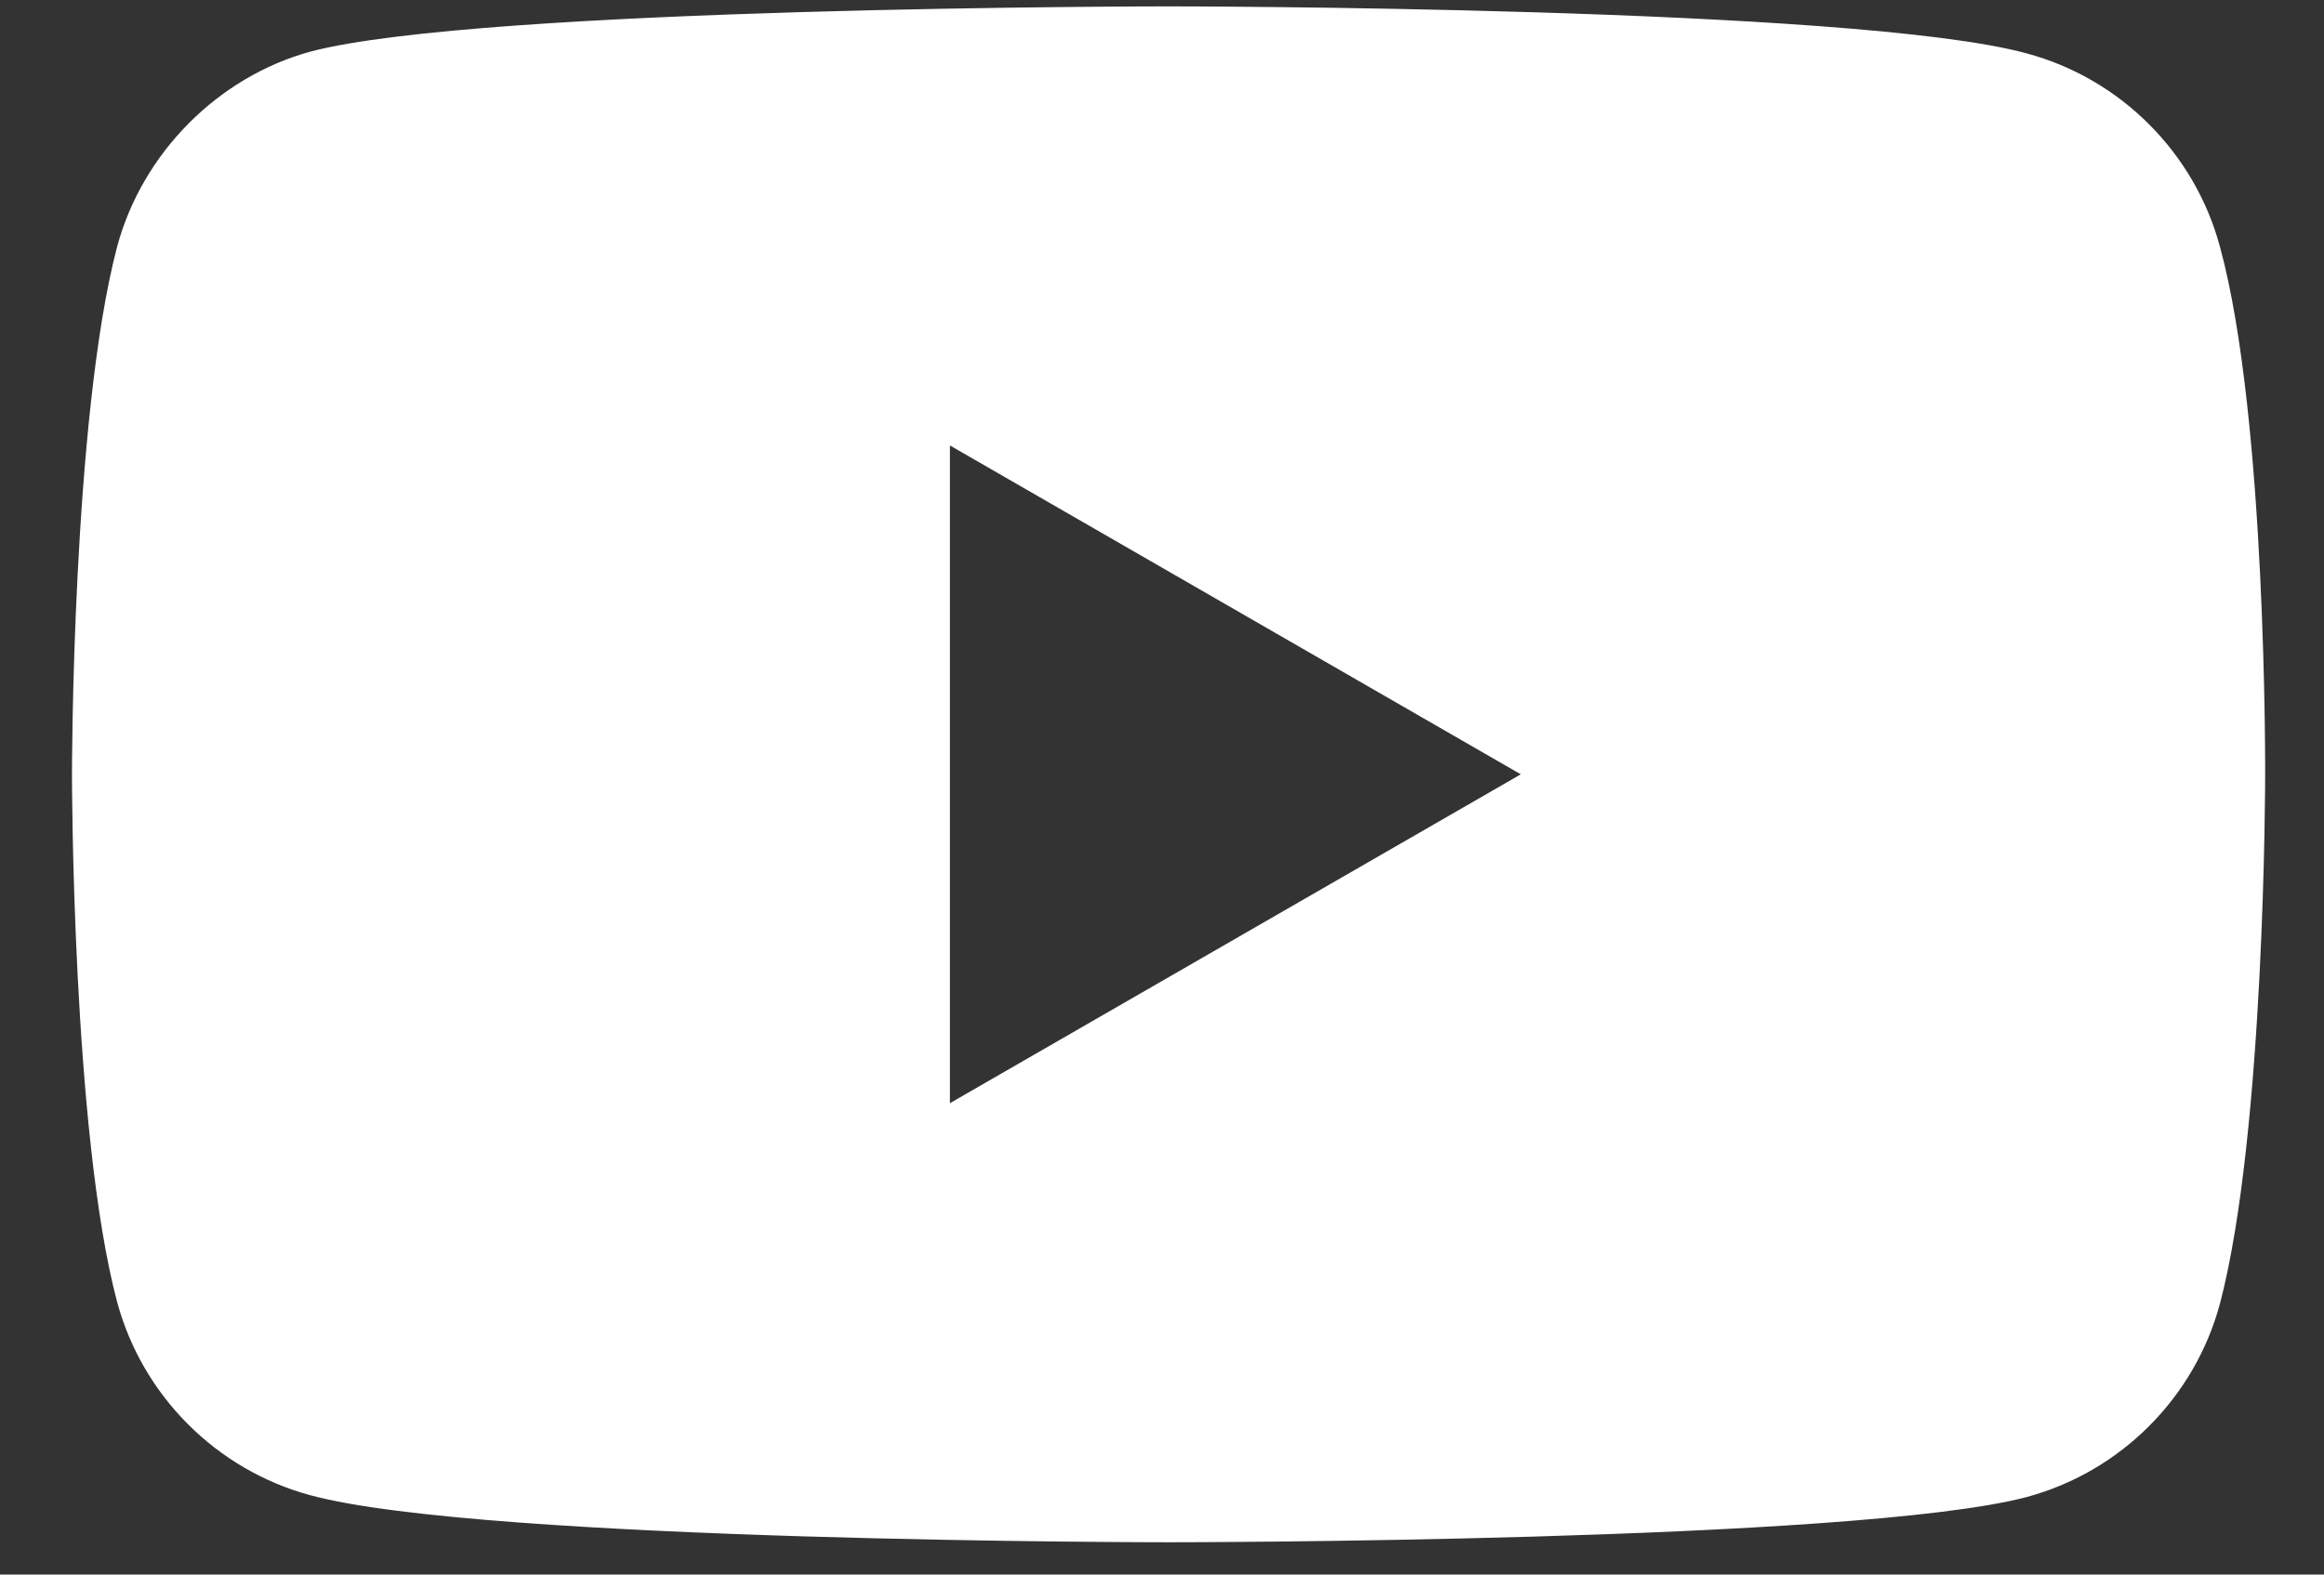 <svg width="31" height="21" viewBox="0 0 31 21" fill="none" xmlns="http://www.w3.org/2000/svg">
<rect x="0" y="0" width="31" height="21" fill="#333333" stroke="none"/>
<path d="M29.612 3.291C29.275 2.037 28.287 1.049 27.034 0.712C24.744 0.085 15.587 0.085 15.587 0.085C15.587 0.085 6.43 0.085 4.141 0.688C2.912 1.025 1.899 2.037 1.562 3.291C0.96 5.58 0.96 10.327 0.96 10.327C0.96 10.327 0.96 15.098 1.562 17.363C1.9 18.616 2.888 19.604 4.141 19.942C6.454 20.569 15.587 20.569 15.587 20.569C15.587 20.569 24.744 20.569 27.034 19.966C28.287 19.628 29.275 18.641 29.612 17.387C30.215 15.098 30.215 10.351 30.215 10.351C30.215 10.351 30.239 5.58 29.612 3.291ZM12.671 14.713V5.941L20.286 10.327L12.671 14.713Z" fill="white"/>
</svg>
